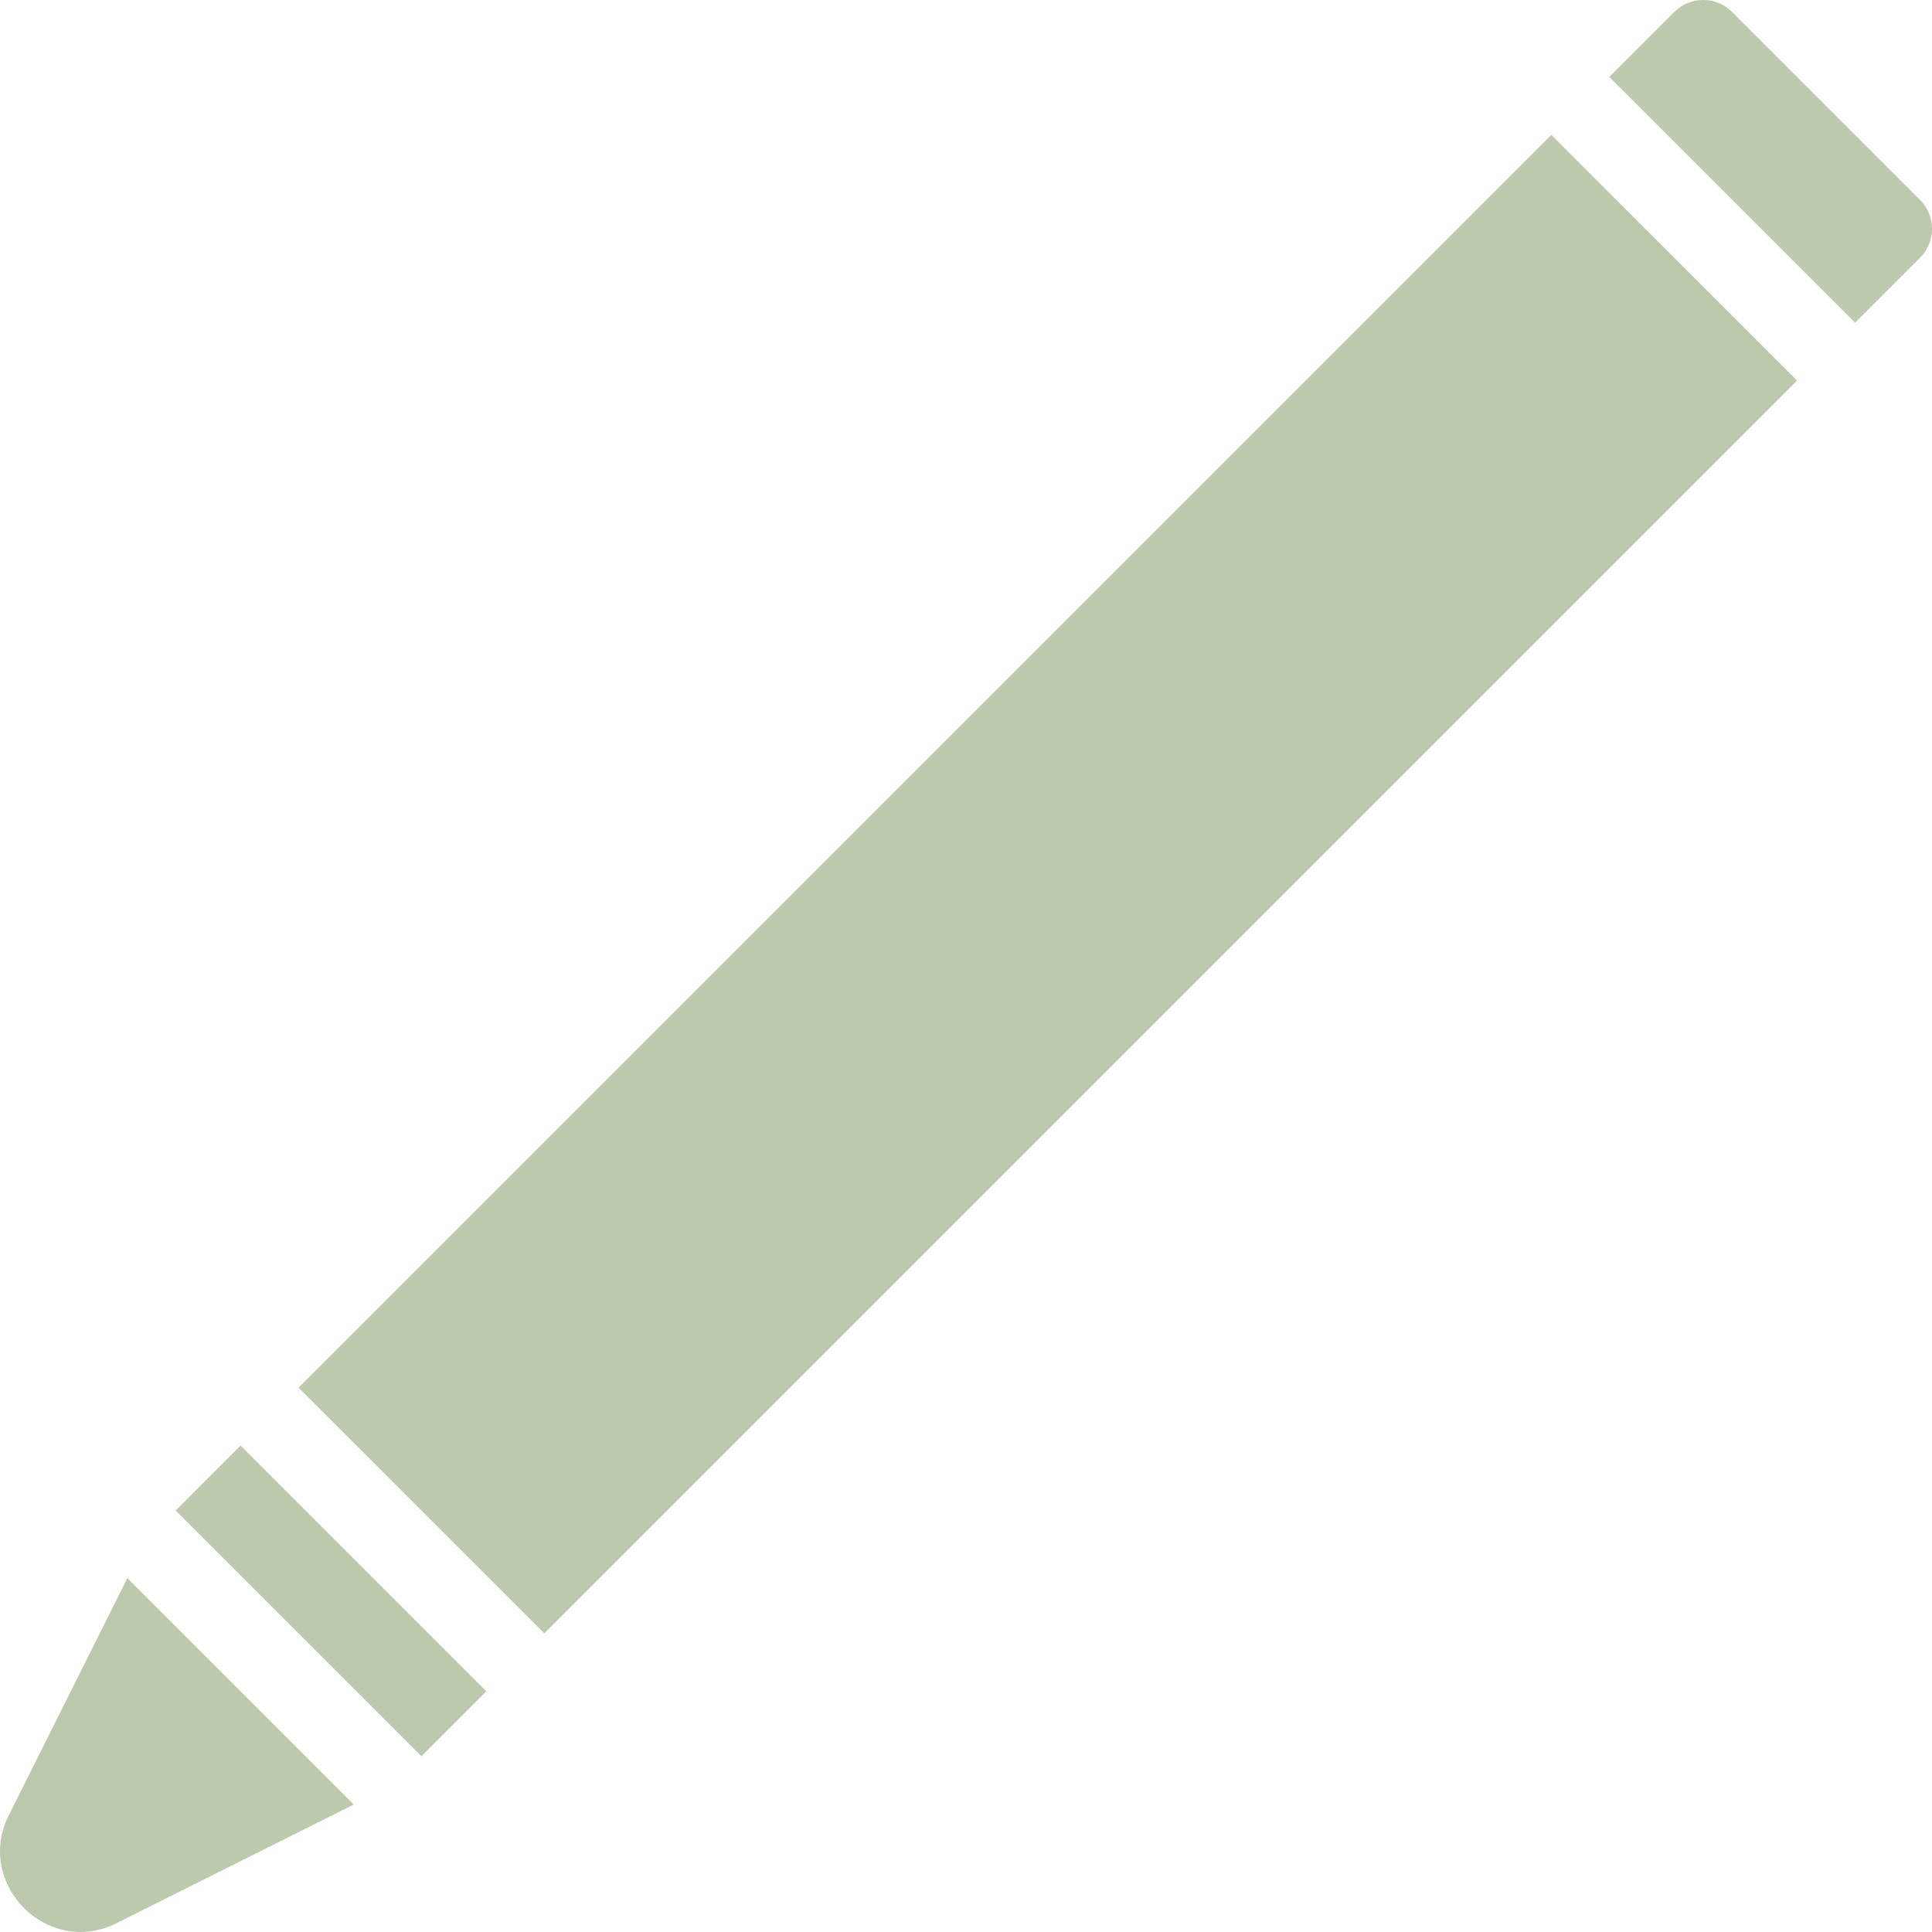<svg width="23" height="23" viewBox="0 0 23 23" fill="none" xmlns="http://www.w3.org/2000/svg">
<path d="M22.857 3.069L22.084 3.842L19.158 0.916L19.931 0.143C20.122 -0.048 20.43 -0.048 20.621 0.143L22.857 2.379C23.048 2.569 23.048 2.878 22.857 3.069ZM3.554 16.52L6.48 19.445L21.394 4.531L18.468 1.606L3.554 16.52ZM2.091 17.983L5.017 20.908L5.79 20.135L2.864 17.209L2.091 17.983ZM0.104 21.611C-0.304 22.43 0.565 23.306 1.388 22.895L4.212 21.483L1.516 18.787L0.104 21.611Z" fill="#BDC9AC"/>
</svg>
